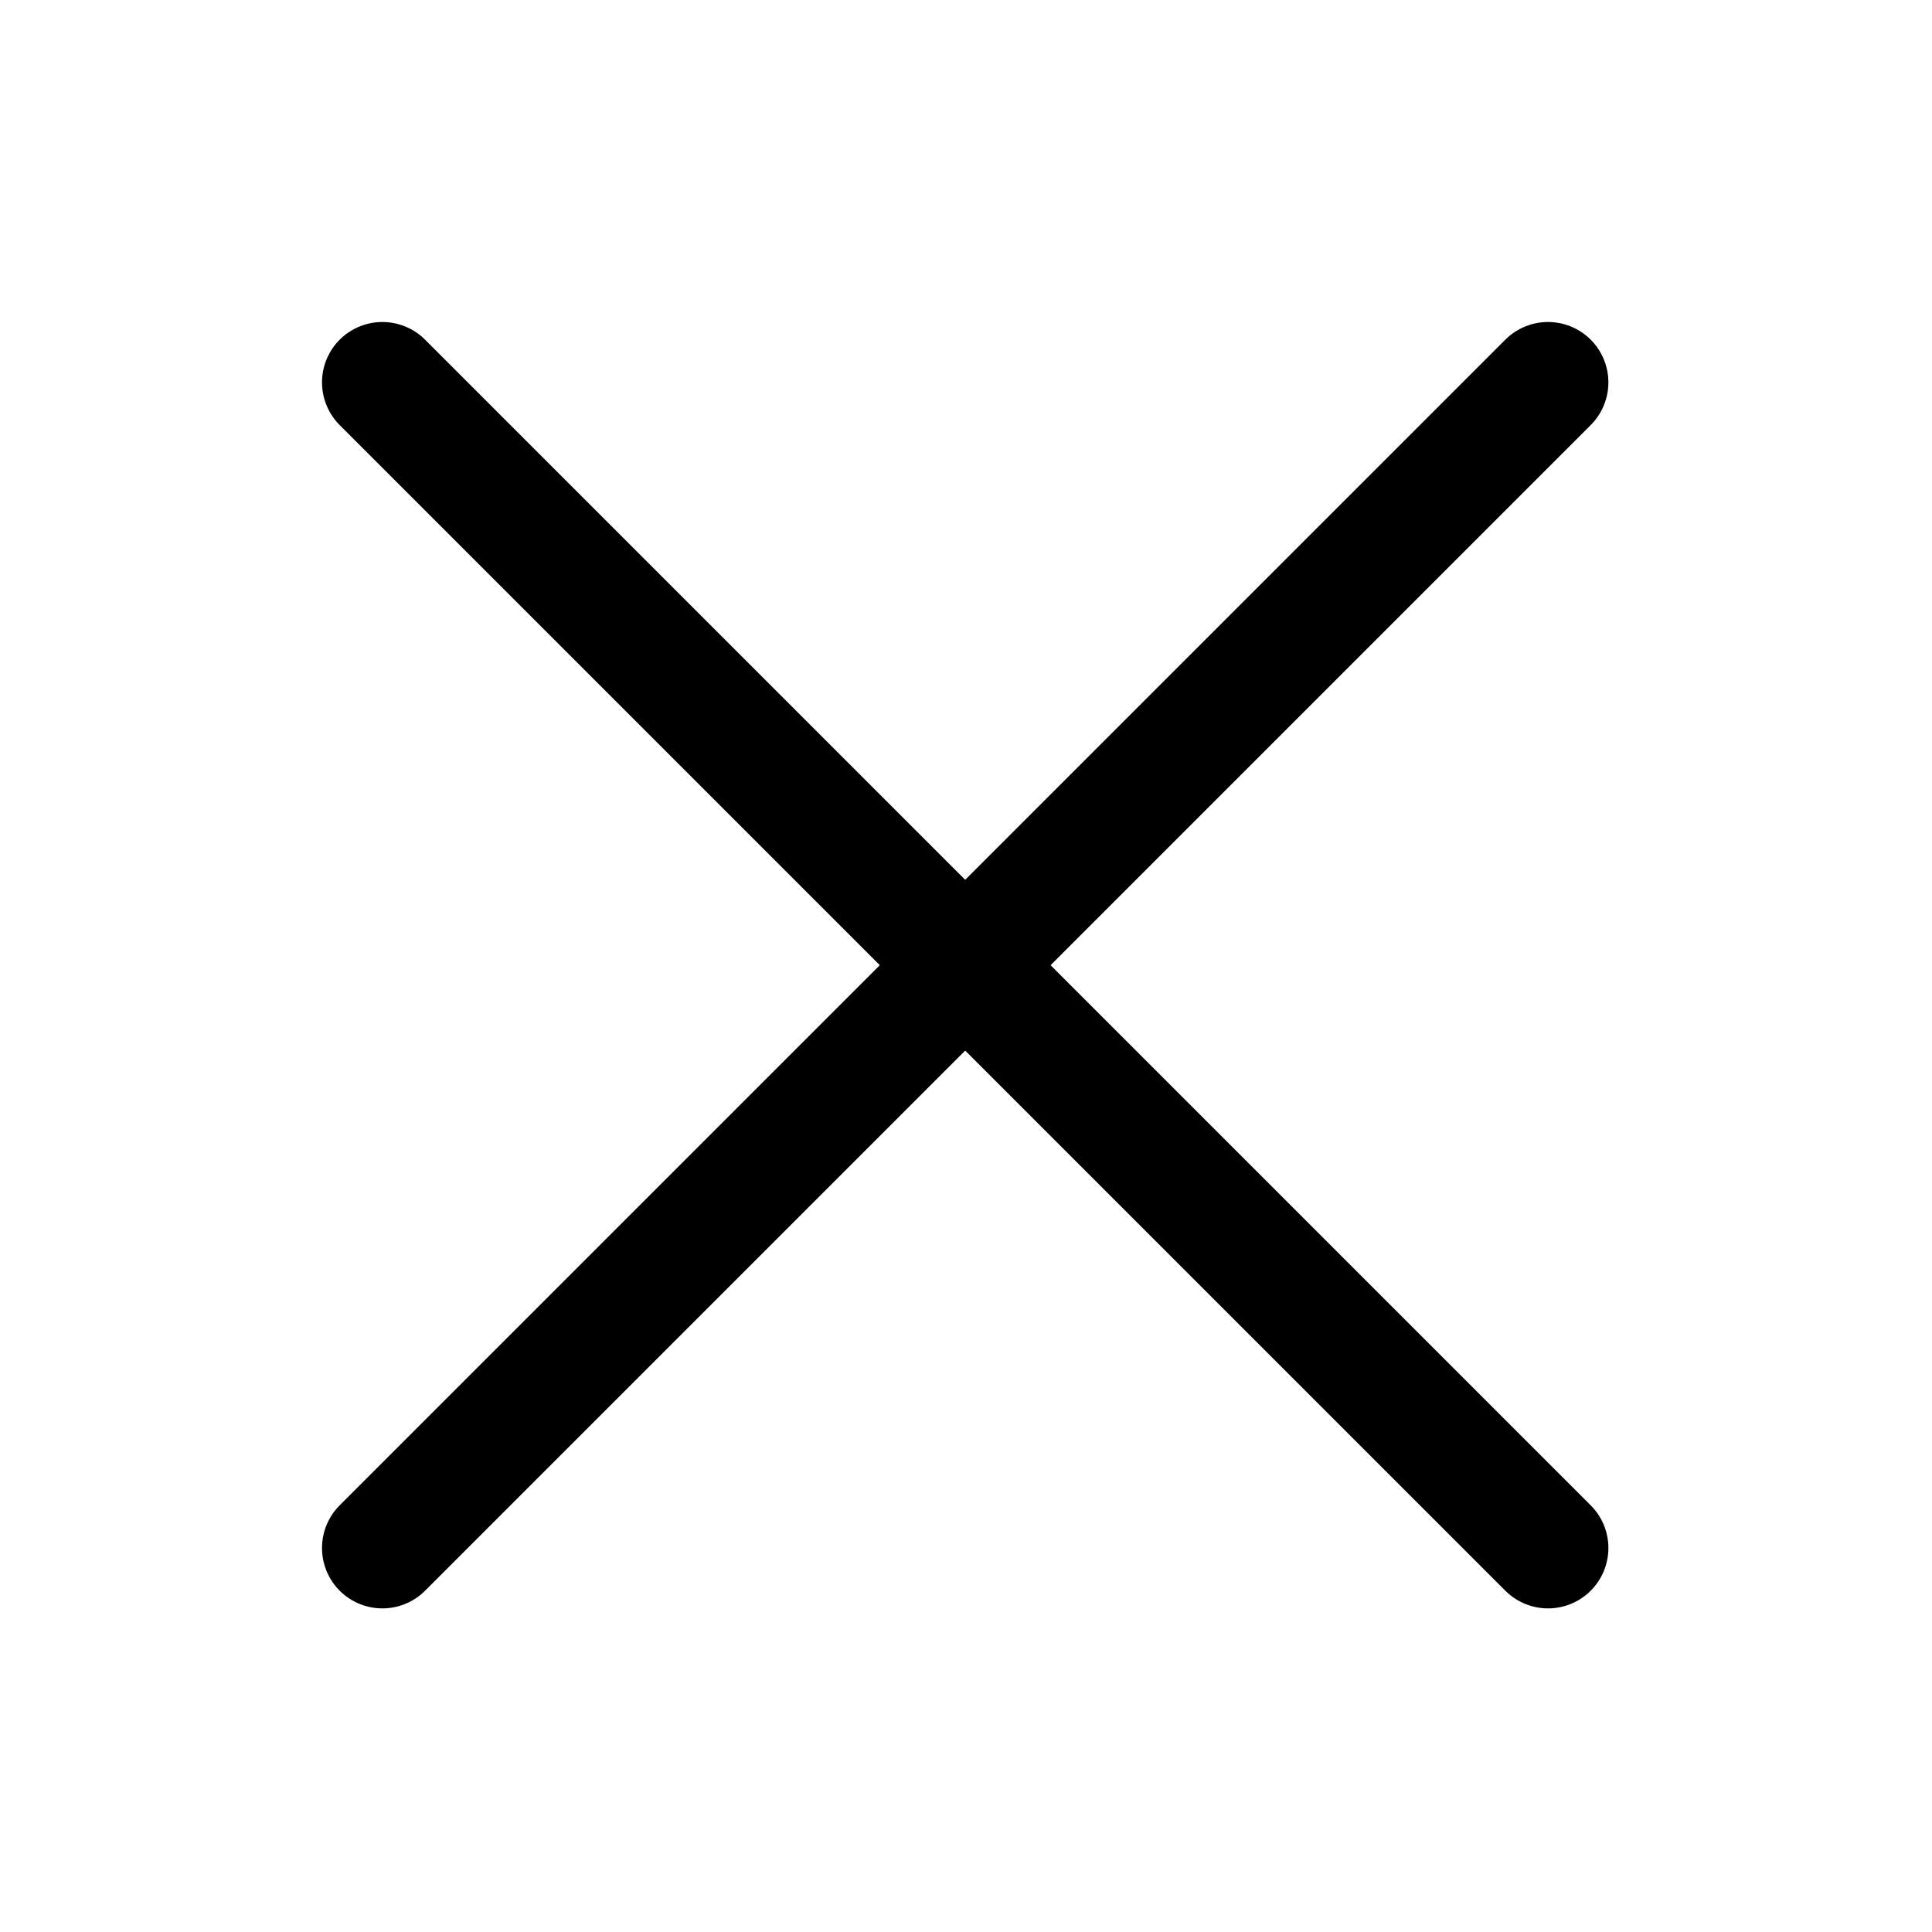 <svg width="24" height="24" viewBox="0 0 24 24" fill="none" xmlns="http://www.w3.org/2000/svg">
<path d="M4.75 4.75L19.23 19.23" stroke="currentColor" stroke-width="1.5" stroke-linecap="round" stroke-linejoin="round"/>
<path d="M19.23 4.75L4.75 19.23" stroke="currentColor" stroke-width="1.5" stroke-linecap="round" stroke-linejoin="round"/>
</svg>
